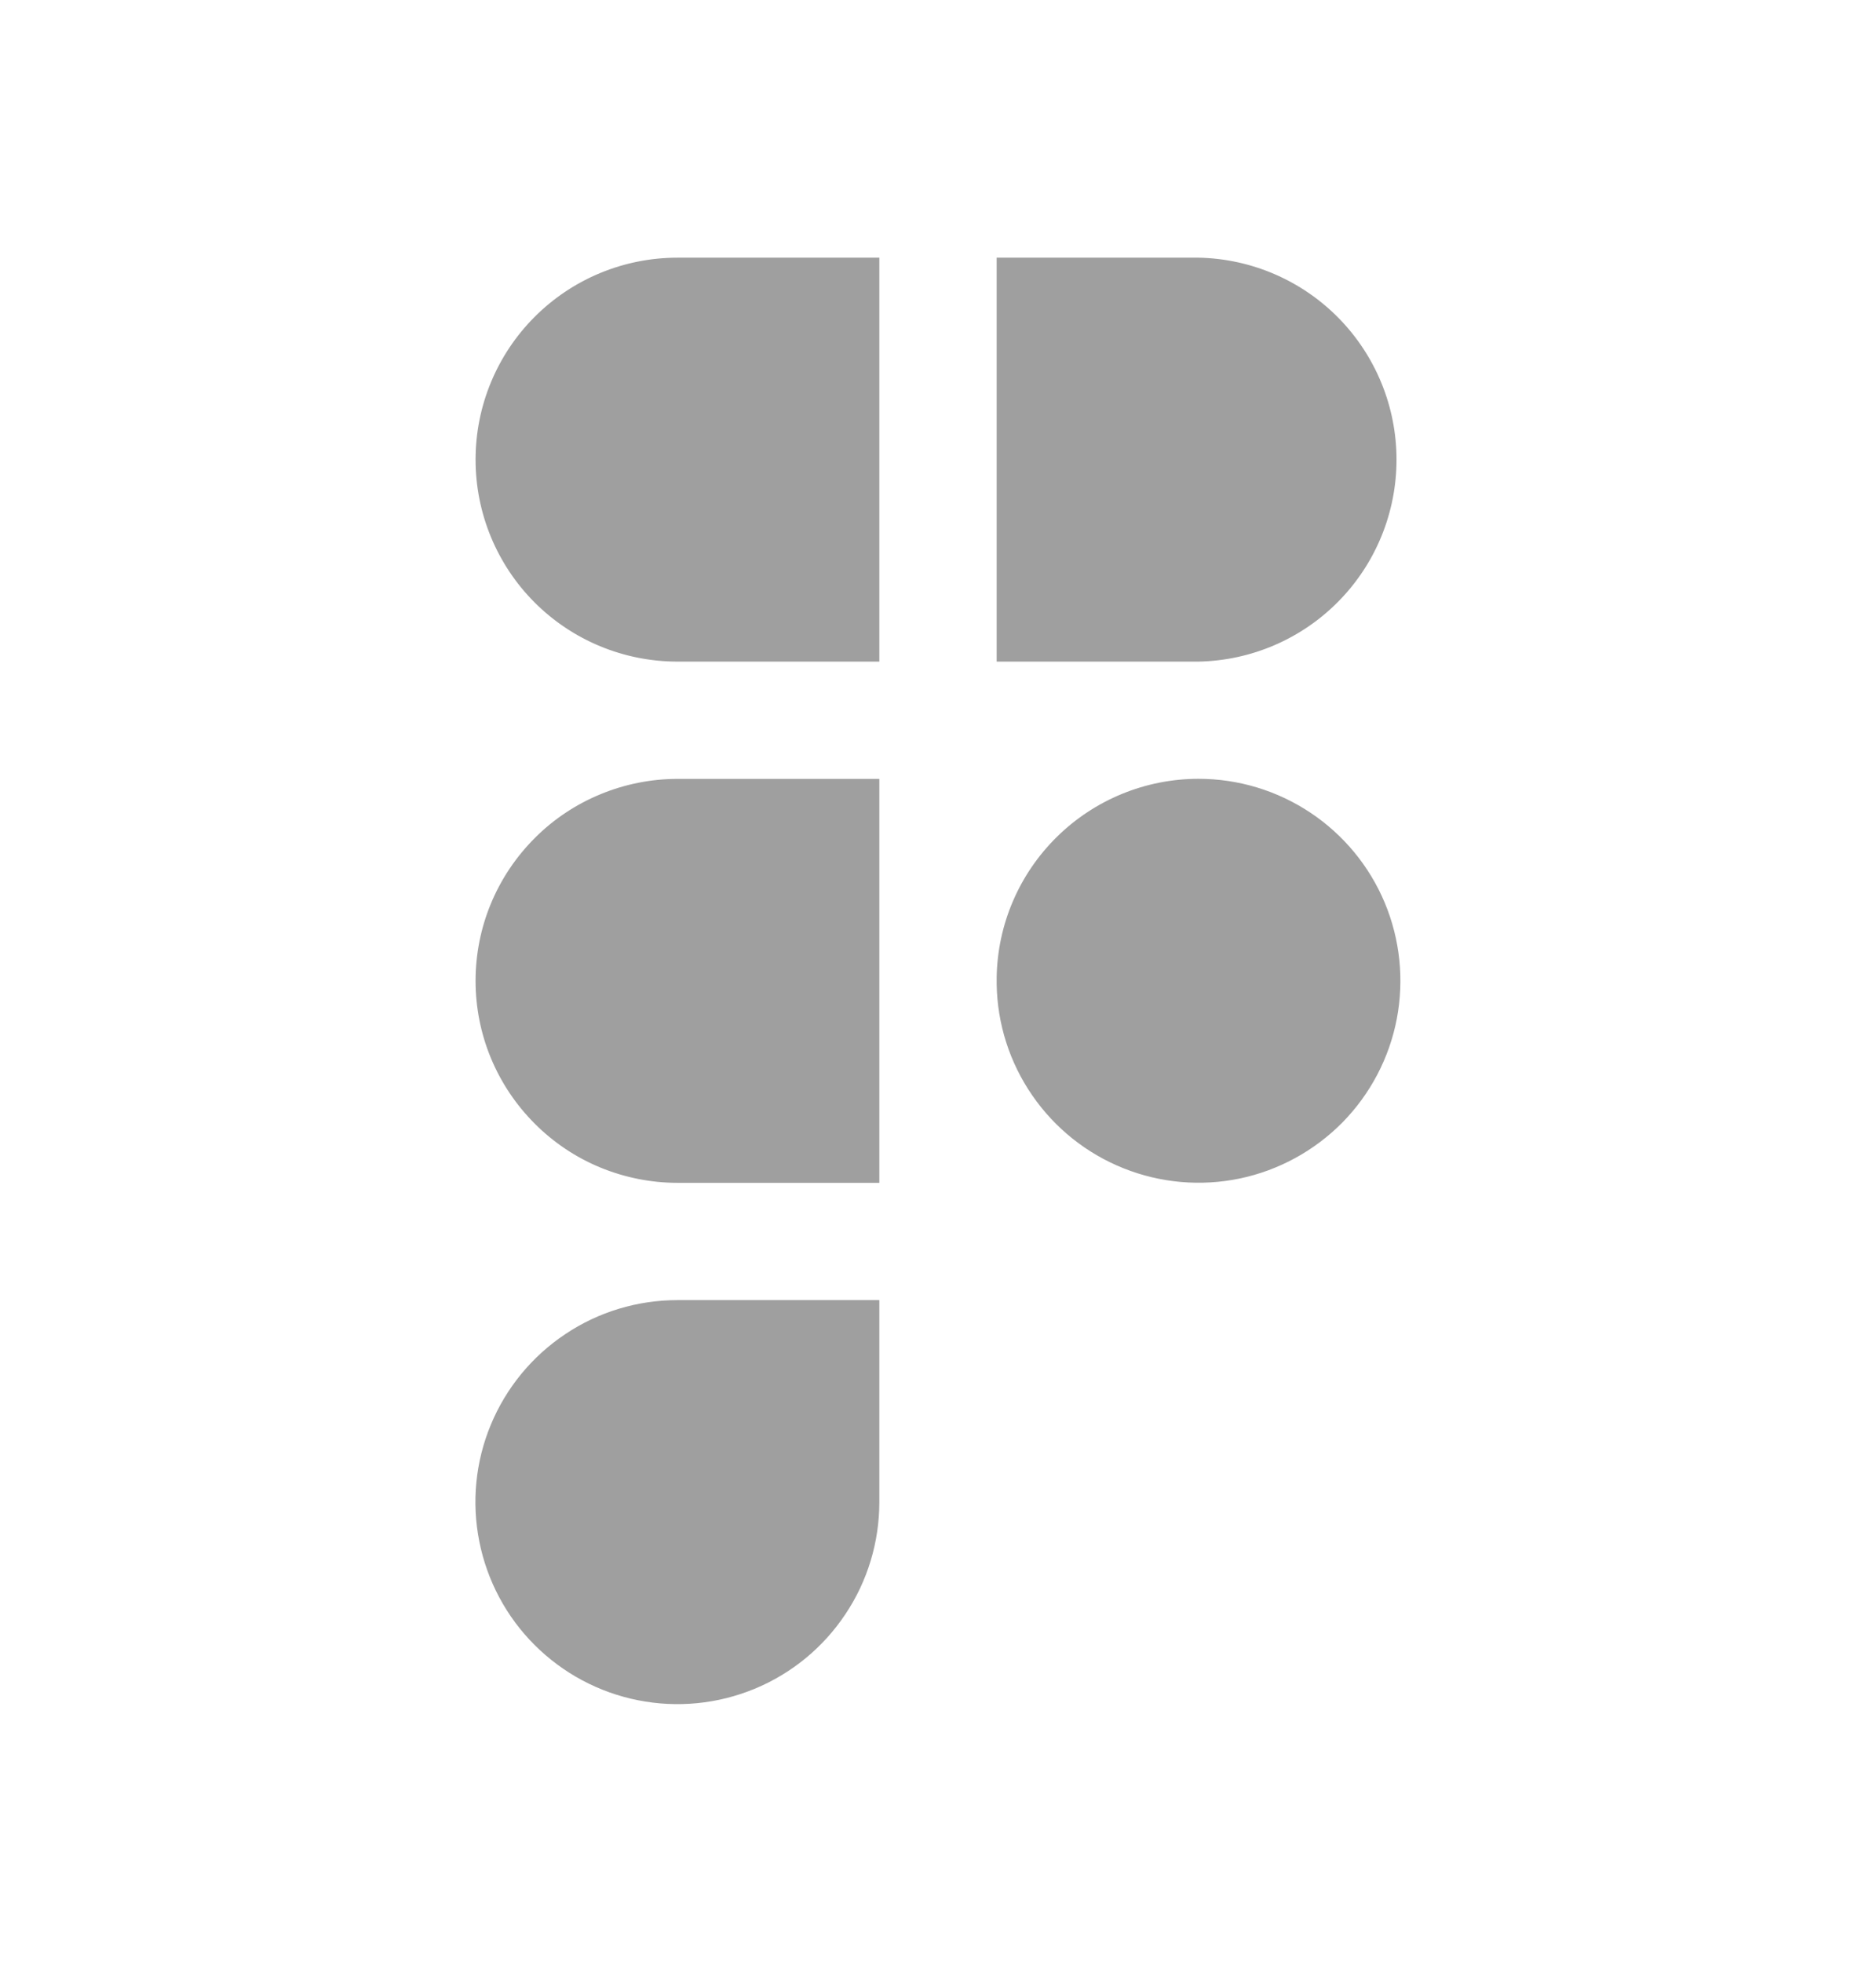 <svg width="22" height="23" viewBox="0 0 22 23" fill="none" xmlns="http://www.w3.org/2000/svg">
<path fill-rule="evenodd" clip-rule="evenodd" d="M7.945 9.132C7.634 9.132 7.326 9.194 7.039 9.313C6.751 9.432 6.49 9.606 6.271 9.826C6.051 10.046 5.876 10.307 5.757 10.594C5.638 10.881 5.577 11.189 5.577 11.5C5.577 11.811 5.638 12.119 5.757 12.406C5.876 12.693 6.051 12.954 6.271 13.174C6.49 13.394 6.751 13.569 7.039 13.688C7.326 13.806 7.634 13.868 7.945 13.868H10.312V9.132H7.945ZM10.312 7.757H7.945C7.317 7.757 6.714 7.508 6.27 7.064C5.826 6.62 5.577 6.017 5.577 5.389C5.577 4.761 5.826 4.159 6.27 3.715C6.714 3.27 7.317 3.021 7.945 3.021H10.312V7.757ZM11.688 3.021V7.757H14.055C14.675 7.745 15.266 7.49 15.7 7.047C16.134 6.605 16.377 6.009 16.377 5.389C16.377 4.769 16.134 4.174 15.7 3.731C15.266 3.288 14.675 3.033 14.055 3.021H11.688ZM14.055 9.131C13.434 9.131 12.837 9.376 12.394 9.812C11.951 10.248 11.697 10.84 11.688 11.461V11.538C11.695 12.004 11.84 12.458 12.105 12.842C12.37 13.227 12.742 13.524 13.175 13.697C13.609 13.871 14.084 13.912 14.54 13.817C14.997 13.721 15.415 13.492 15.743 13.16C16.07 12.827 16.292 12.405 16.38 11.947C16.468 11.489 16.419 11.015 16.239 10.584C16.059 10.154 15.755 9.786 15.367 9.528C14.978 9.269 14.522 9.131 14.055 9.131ZM7.945 15.243C7.476 15.243 7.018 15.381 6.629 15.642C6.239 15.902 5.935 16.272 5.756 16.704C5.576 17.137 5.529 17.613 5.621 18.073C5.712 18.532 5.937 18.955 6.269 19.286C6.6 19.617 7.022 19.843 7.481 19.934C7.941 20.026 8.417 19.979 8.85 19.8C9.283 19.621 9.653 19.317 9.913 18.927C10.174 18.538 10.312 18.08 10.312 17.611V15.243H7.945Z" fill="#9F9F9F"/>
</svg>
